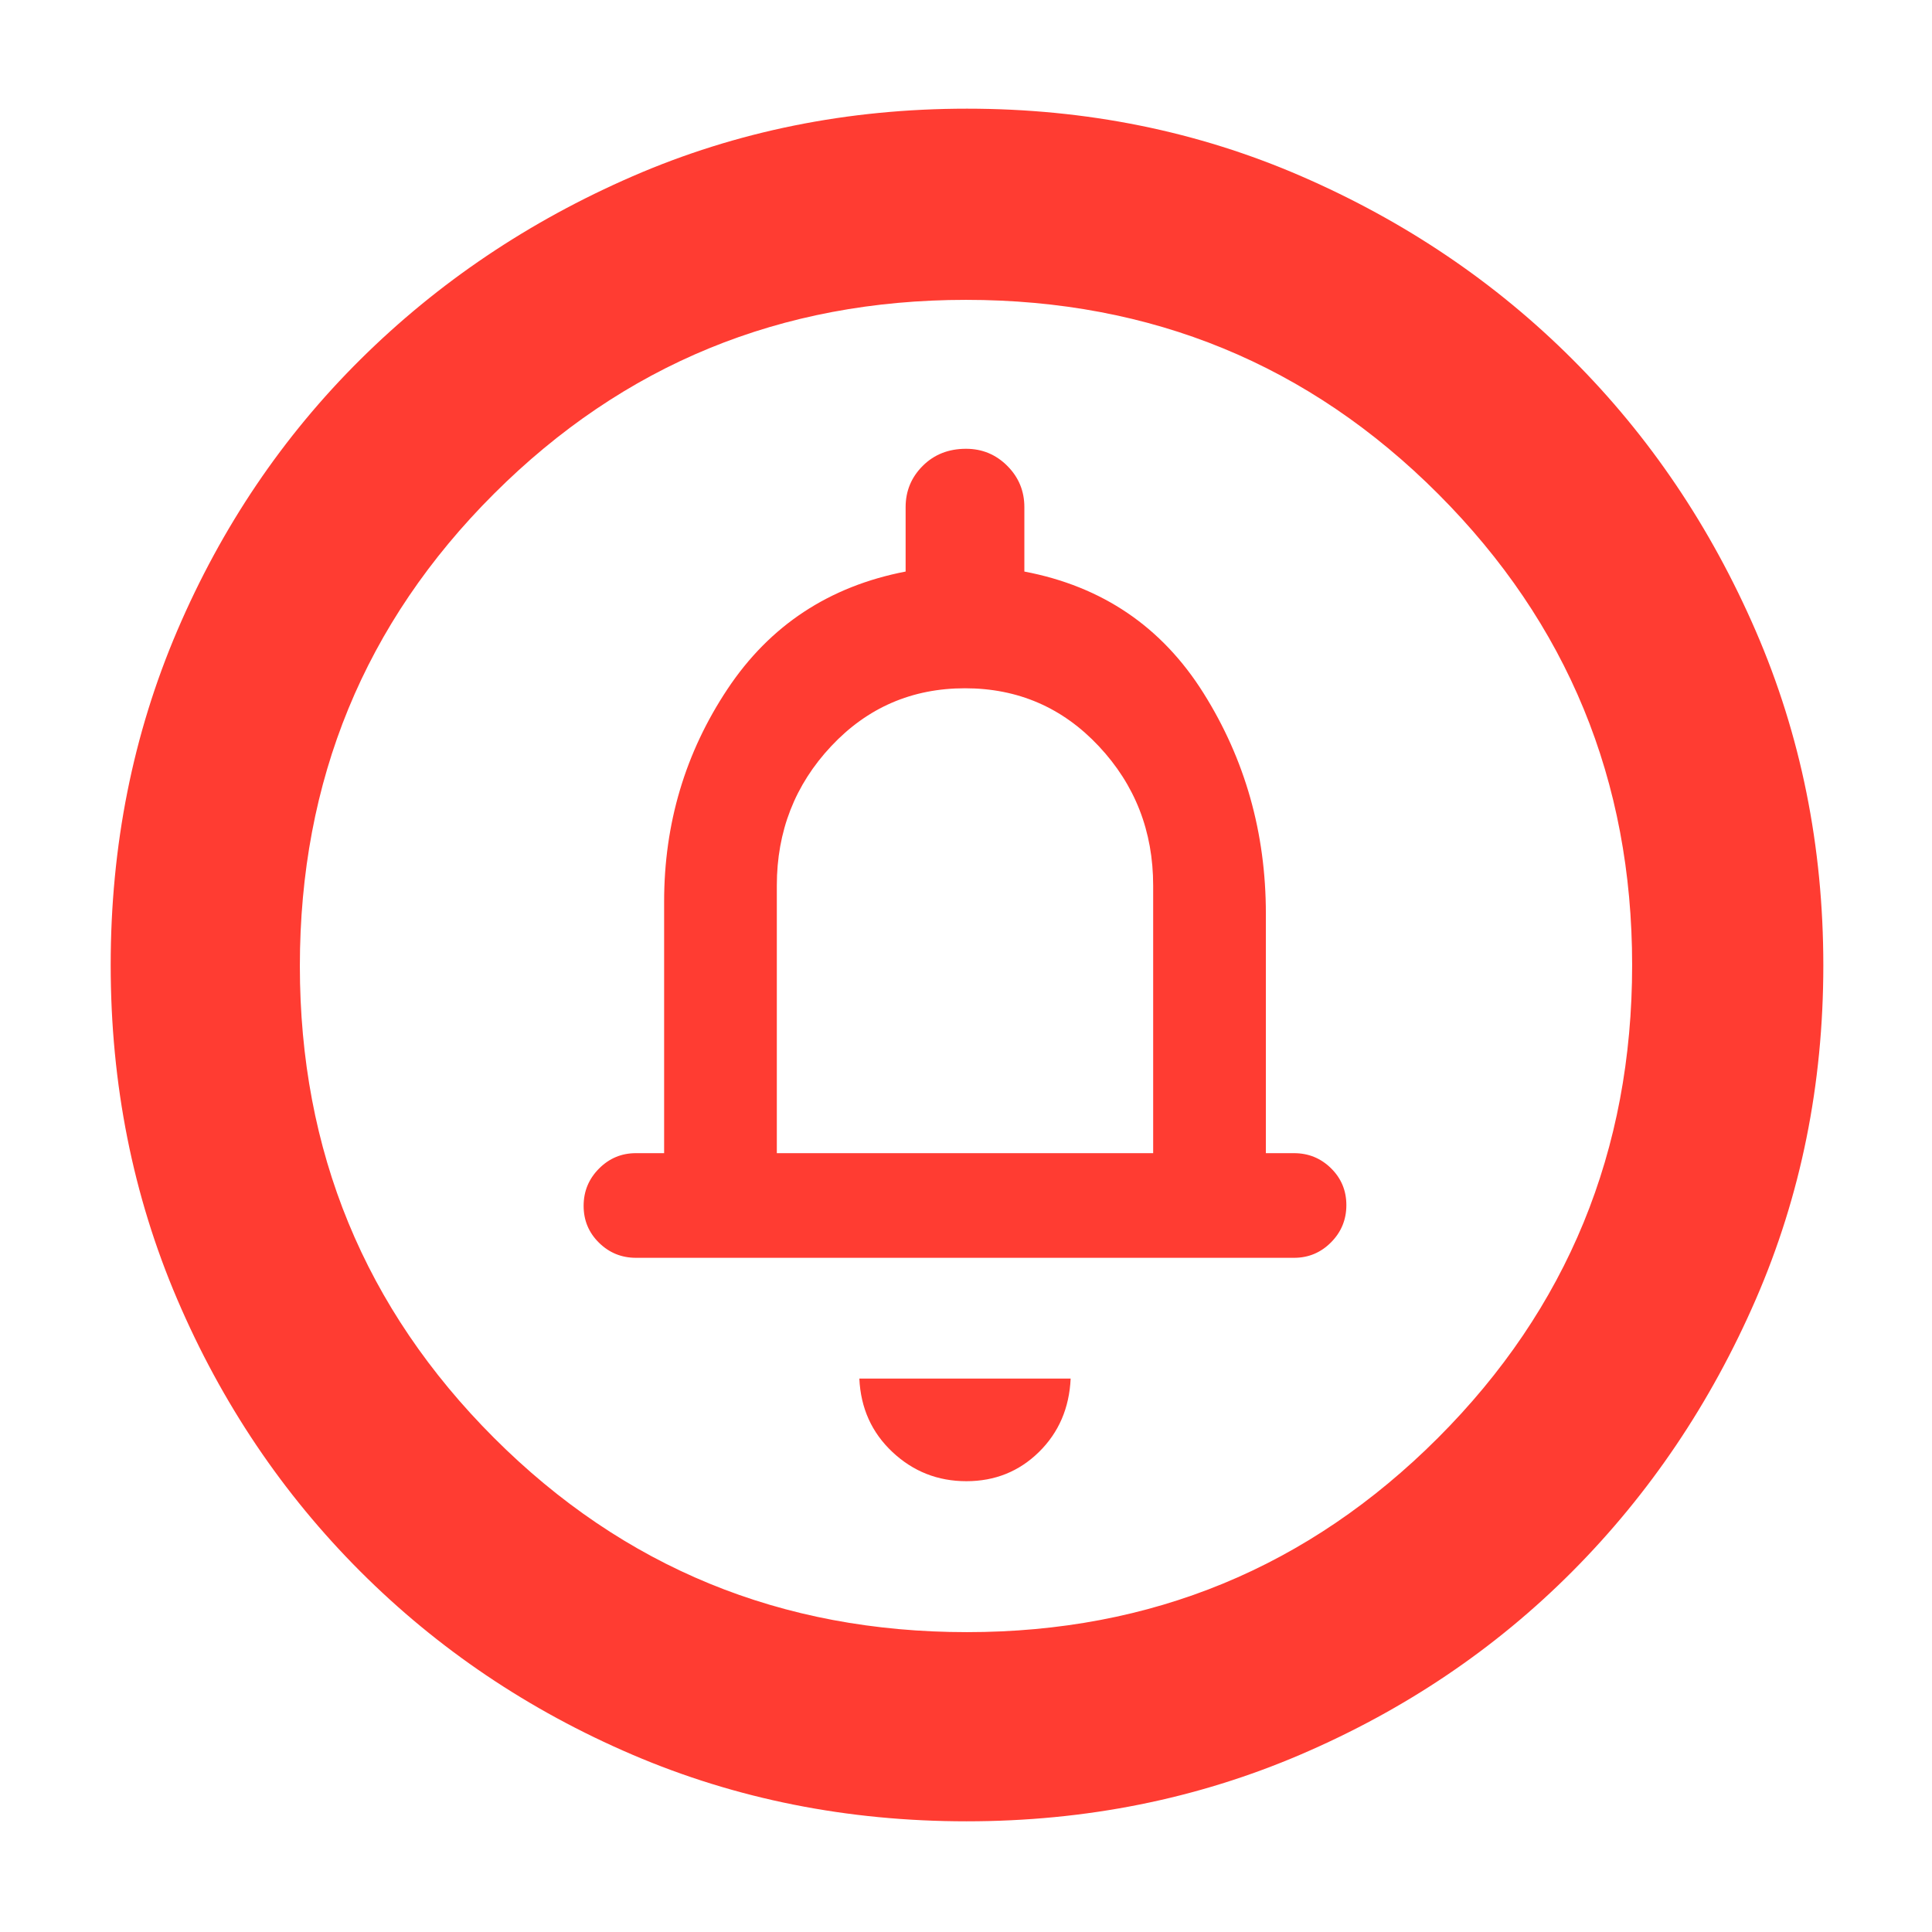 <svg xmlns="http://www.w3.org/2000/svg" height="48" viewBox="0 -960 960 960" width="48"><path fill="rgb(255, 60, 50)" d="M480.18-224q21.29 0 36.06-14.5Q531-253 532-275H427q1 22 16.44 36.5 15.44 14.5 36.74 14.5ZM386-387v-133q0-40.42 27-69.21Q440-618 479.5-618t66.5 28.79q27 28.79 27 69.21v133H386Zm94.27 332q-88.74 0-165.99-33.08-77.25-33.09-135.18-91.02-57.93-57.93-91.02-135.25Q55-391.68 55-480.5q0-88.82 33.08-166.15 33.09-77.32 91.02-134.75 57.93-57.43 135.25-91.02Q391.68-906 480.5-906q88.82 0 166.15 33.58 77.32 33.59 134.75 91.02 57.43 57.43 91.02 134.91Q906-569 906-480.27q0 88.74-33.58 165.99-33.59 77.25-91.02 135-57.43 57.74-134.91 91.01Q569-55 480.27-55Zm.23-94q137.5 0 234-96.5t96.5-235q0-137.5-96.31-234T480-811q-138 0-234.5 96.31T149-480q0 138 96.5 234.5t235 96.5Zm-.5-331ZM316-335h327q10.75 0 18.38-7.68 7.62-7.67 7.62-18.5 0-10.82-7.62-18.32-7.63-7.5-18.38-7.5h-14v-119q0-60.25-31-109.62Q567-665 509-676v-32q0-12.03-8.48-20.51-8.48-8.49-20.5-8.49-13.02 0-21.52 8.49-8.5 8.48-8.5 20.51v32q-57 11-88.5 58.38Q330-570.25 330-512v125h-14q-10.75 0-18.37 7.68-7.63 7.67-7.63 18.5 0 10.82 7.63 18.32 7.62 7.5 18.37 7.5Z"/></svg>